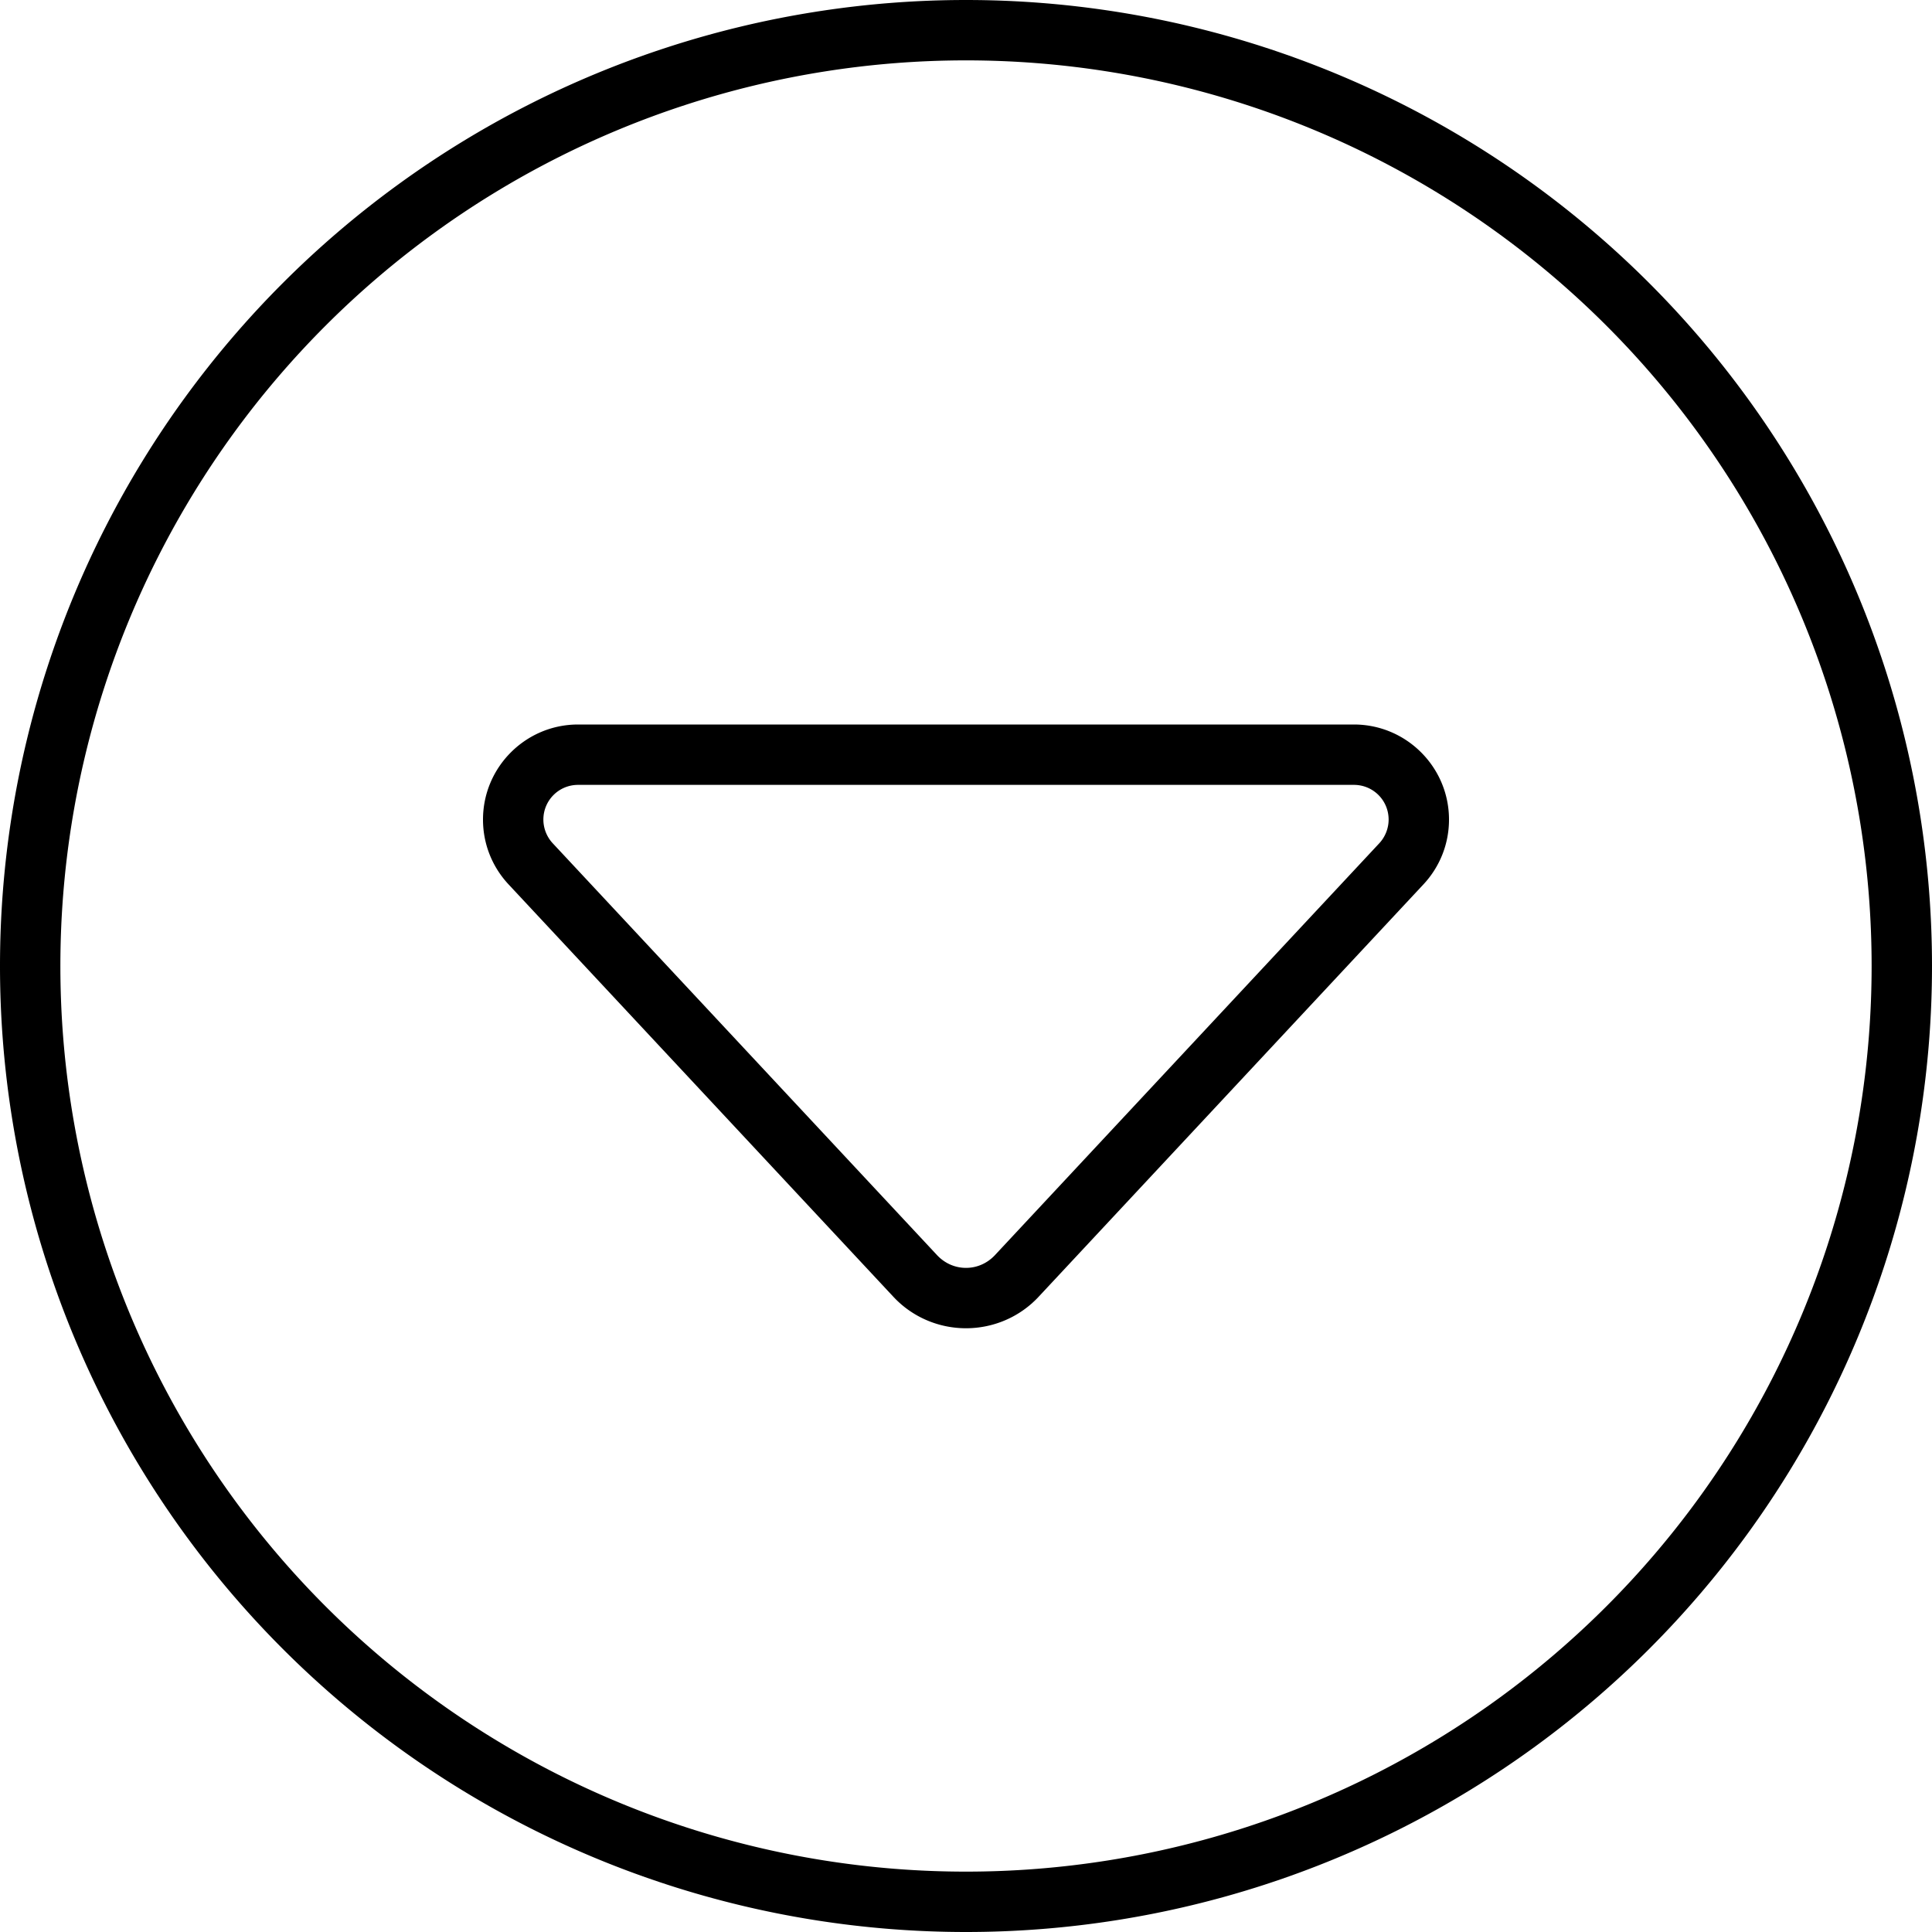 <svg xmlns="http://www.w3.org/2000/svg" width="24" height="24" viewBox="0 0 512 512">
    <path d="M256 16a240 240 0 1 0 0 480 240 240 0 1 0 0-480zm0 496A256 256 0 1 1 256 0a256 256 0 1 1 0 512zm0-160c-7.3 0-14.3-3-19.3-8.4L134.8 234.4c-4.4-4.7-6.8-10.8-6.8-17.2c0-13.9 11.3-25.2 25.2-25.2l205.6 0c13.9 0 25.2 11.3 25.2 25.2c0 6.4-2.4 12.5-6.8 17.2L275.3 343.6c-5 5.4-12 8.4-19.3 8.4zm-7.6-19.3c2 2.1 4.7 3.3 7.6 3.3s5.6-1.2 7.6-3.3L365.5 223.5c1.6-1.7 2.5-4 2.5-6.3c0-5.1-4.1-9.2-9.2-9.2l-205.6 0c-5.1 0-9.2 4.1-9.2 9.2c0 2.3 .9 4.6 2.5 6.3L248.4 332.7z"/>
</svg>